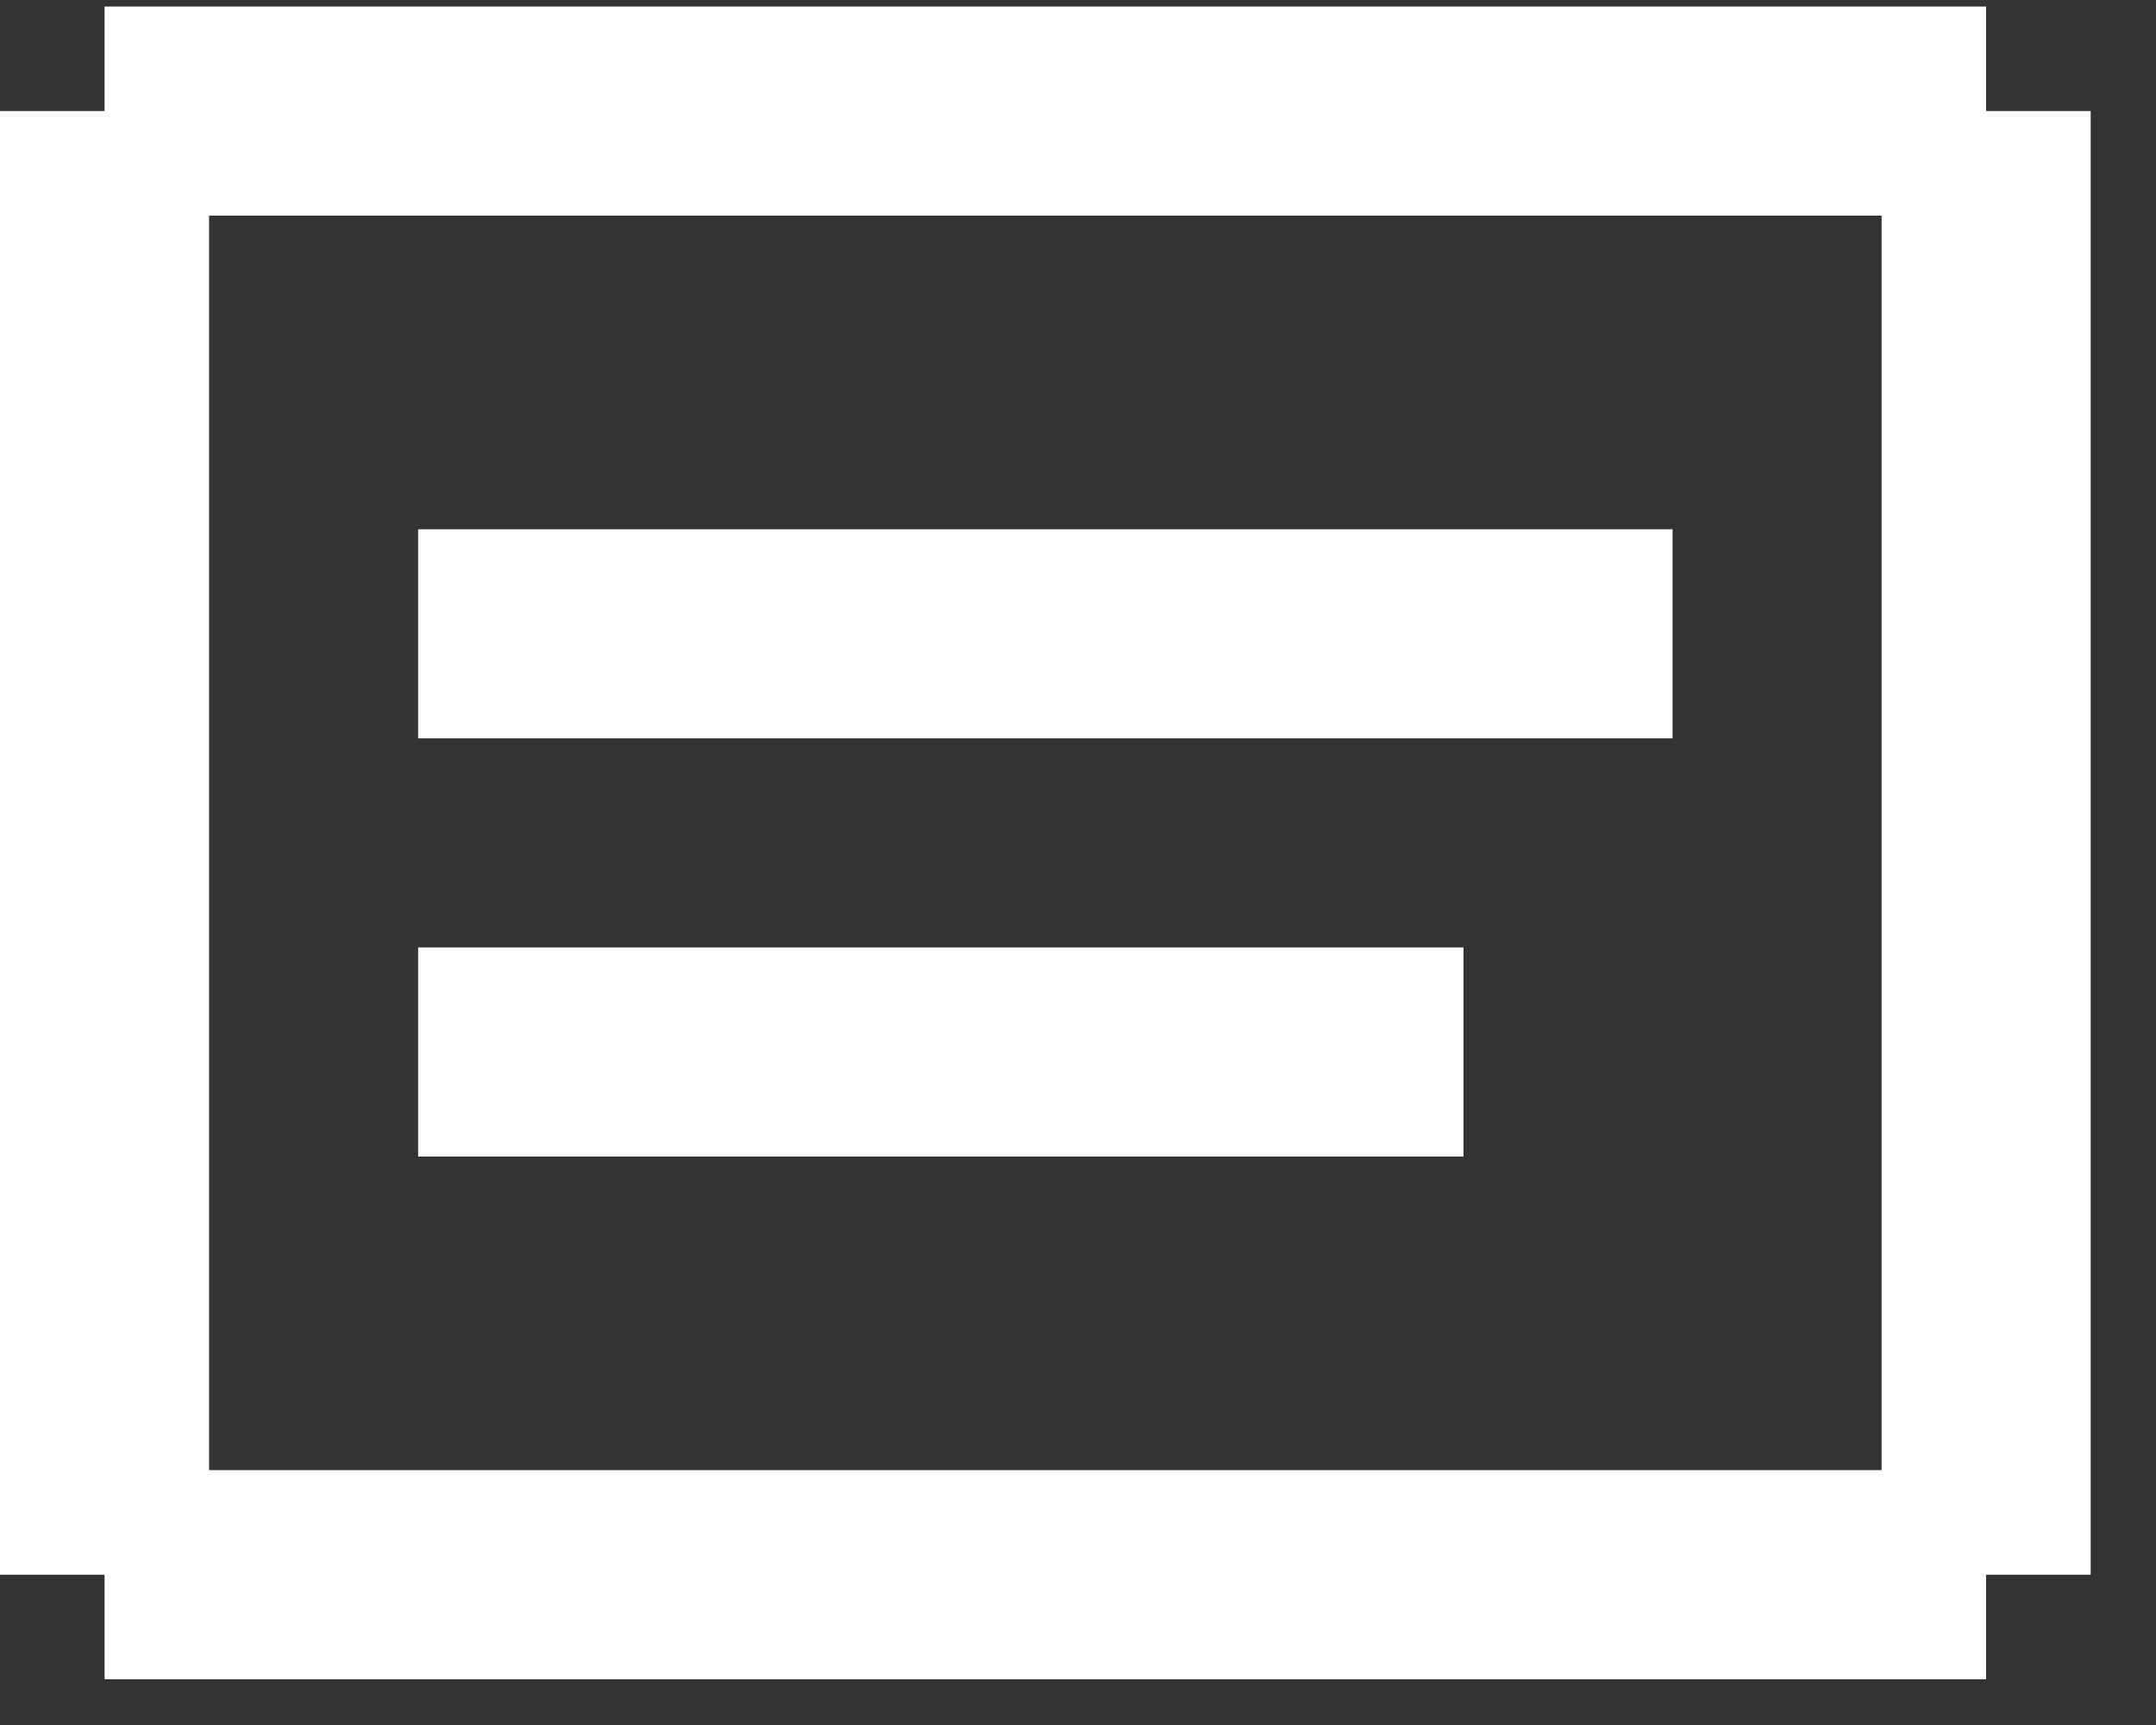 <svg width="30" height="24" viewBox="0 0 30 24" fill="none" xmlns="http://www.w3.org/2000/svg">
<rect x="0" y="0" width="30" height="24" fill="#333333" stroke="none"/>
<path d="M23.273 7.364V10.273H5.818V7.364H23.273ZM5.818 13.182H20.364V16.091H5.818V13.182ZM1.455 0.091H27.636V1.545H29.091V21.909H27.636V23.363H1.455V21.909H0V1.545H1.455V0.091ZM2.909 3V20.454H26.182V3H2.909Z" fill="white"/>
</svg>
